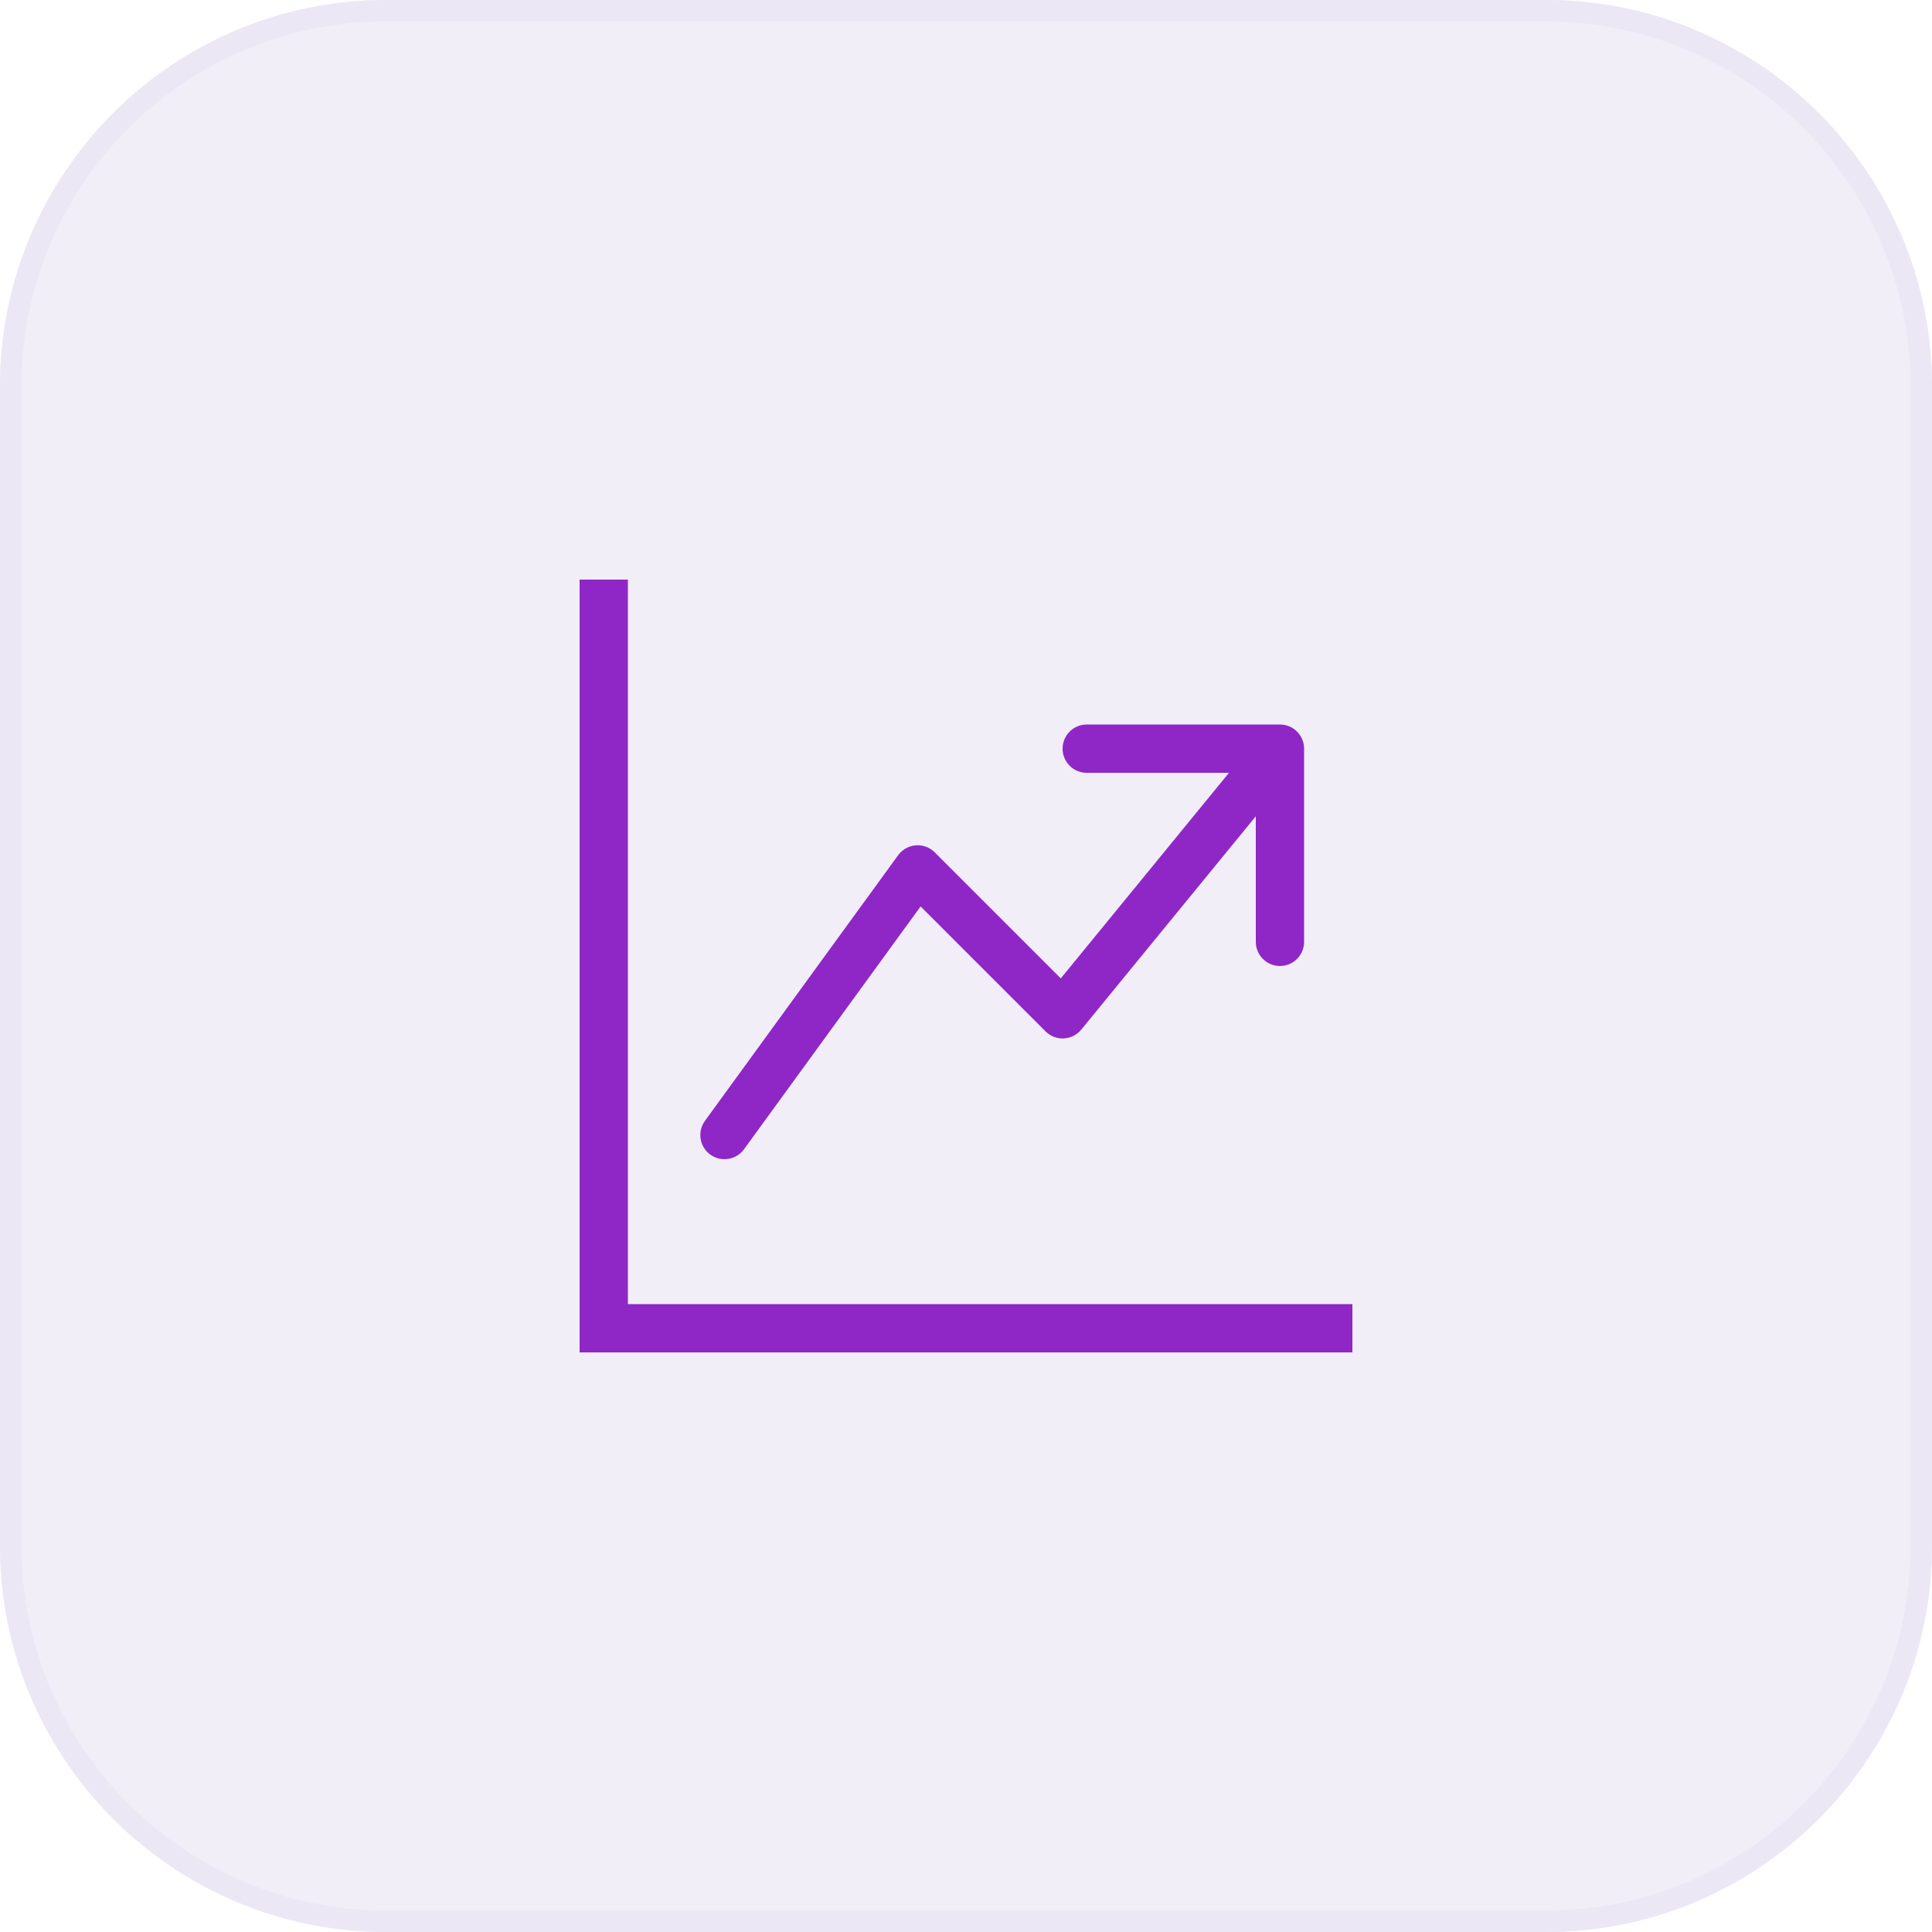 <svg version="1.1" xmlns="http://www.w3.org/2000/svg" xmlns:xlink="http://www.w3.org/1999/xlink" width="80" height="80" viewBox="0,0,256,256"><defs><linearGradient x1="40" y1="0" x2="40" y2="80" gradientUnits="userSpaceOnUse" id="color-1"><stop offset="0" stop-color="#ece7f5"></stop><stop offset="1" stop-color="#ece7f5"></stop><stop offset="1" stop-color="#ece7f5"></stop></linearGradient></defs><g fill="none" fill-rule="none" stroke="none" stroke-width="none" stroke-linecap="butt" stroke-linejoin="miter" stroke-miterlimit="10" stroke-dasharray="" stroke-dashoffset="0" font-family="none" font-weight="none" font-size="none" text-anchor="none" style="mix-blend-mode: normal"><g transform="scale(3.2,3.2)"><path d="M0,16c0,-8.837 7.163,-16 16,-16h48c8.837,0 16,7.163 16,16v48c0,8.837 -7.163,16 -16,16h-48c-8.837,0 -16,-7.163 -16,-16z" fill-opacity="0.7" fill="url(#color-1)" fill-rule="nonzero" stroke="none" stroke-width="1"></path><path d="M0.444,16c0,-8.591 6.964,-15.556 15.556,-15.556h48c8.591,0 15.556,6.964 15.556,15.556v48c0,8.591 -6.965,15.556 -15.556,15.556h-48c-8.591,0 -15.556,-6.965 -15.556,-15.556z" fill="none" fill-rule="nonzero" stroke="#ece7f5" stroke-width="0.889"></path><path d="M24,24h2v30h30v2h-32zM44,31c0,-0.552 0.448,-1 1,-1h8c0.552,0 1,0.448 1,1v8c0,0.552 -0.448,1 -1,1c-0.552,0 -1,-0.448 -1,-1v-5.199l-7.226,8.832c-0.179,0.219 -0.442,0.351 -0.724,0.366c-0.282,0.014 -0.557,-0.092 -0.757,-0.292l-5.173,-5.173l-7.312,10.054c-0.325,0.447 -0.95,0.545 -1.397,0.221c-0.447,-0.325 -0.545,-0.95 -0.221,-1.397l8,-11c0.172,-0.236 0.439,-0.386 0.731,-0.409c0.291,-0.023 0.579,0.083 0.785,0.29l5.219,5.219l6.964,-8.511h-5.89c-0.552,0 -1,-0.448 -1,-1z" fill="#8f27c7" fill-rule="evenodd" stroke="none" stroke-width="1"></path></g></g></svg>
